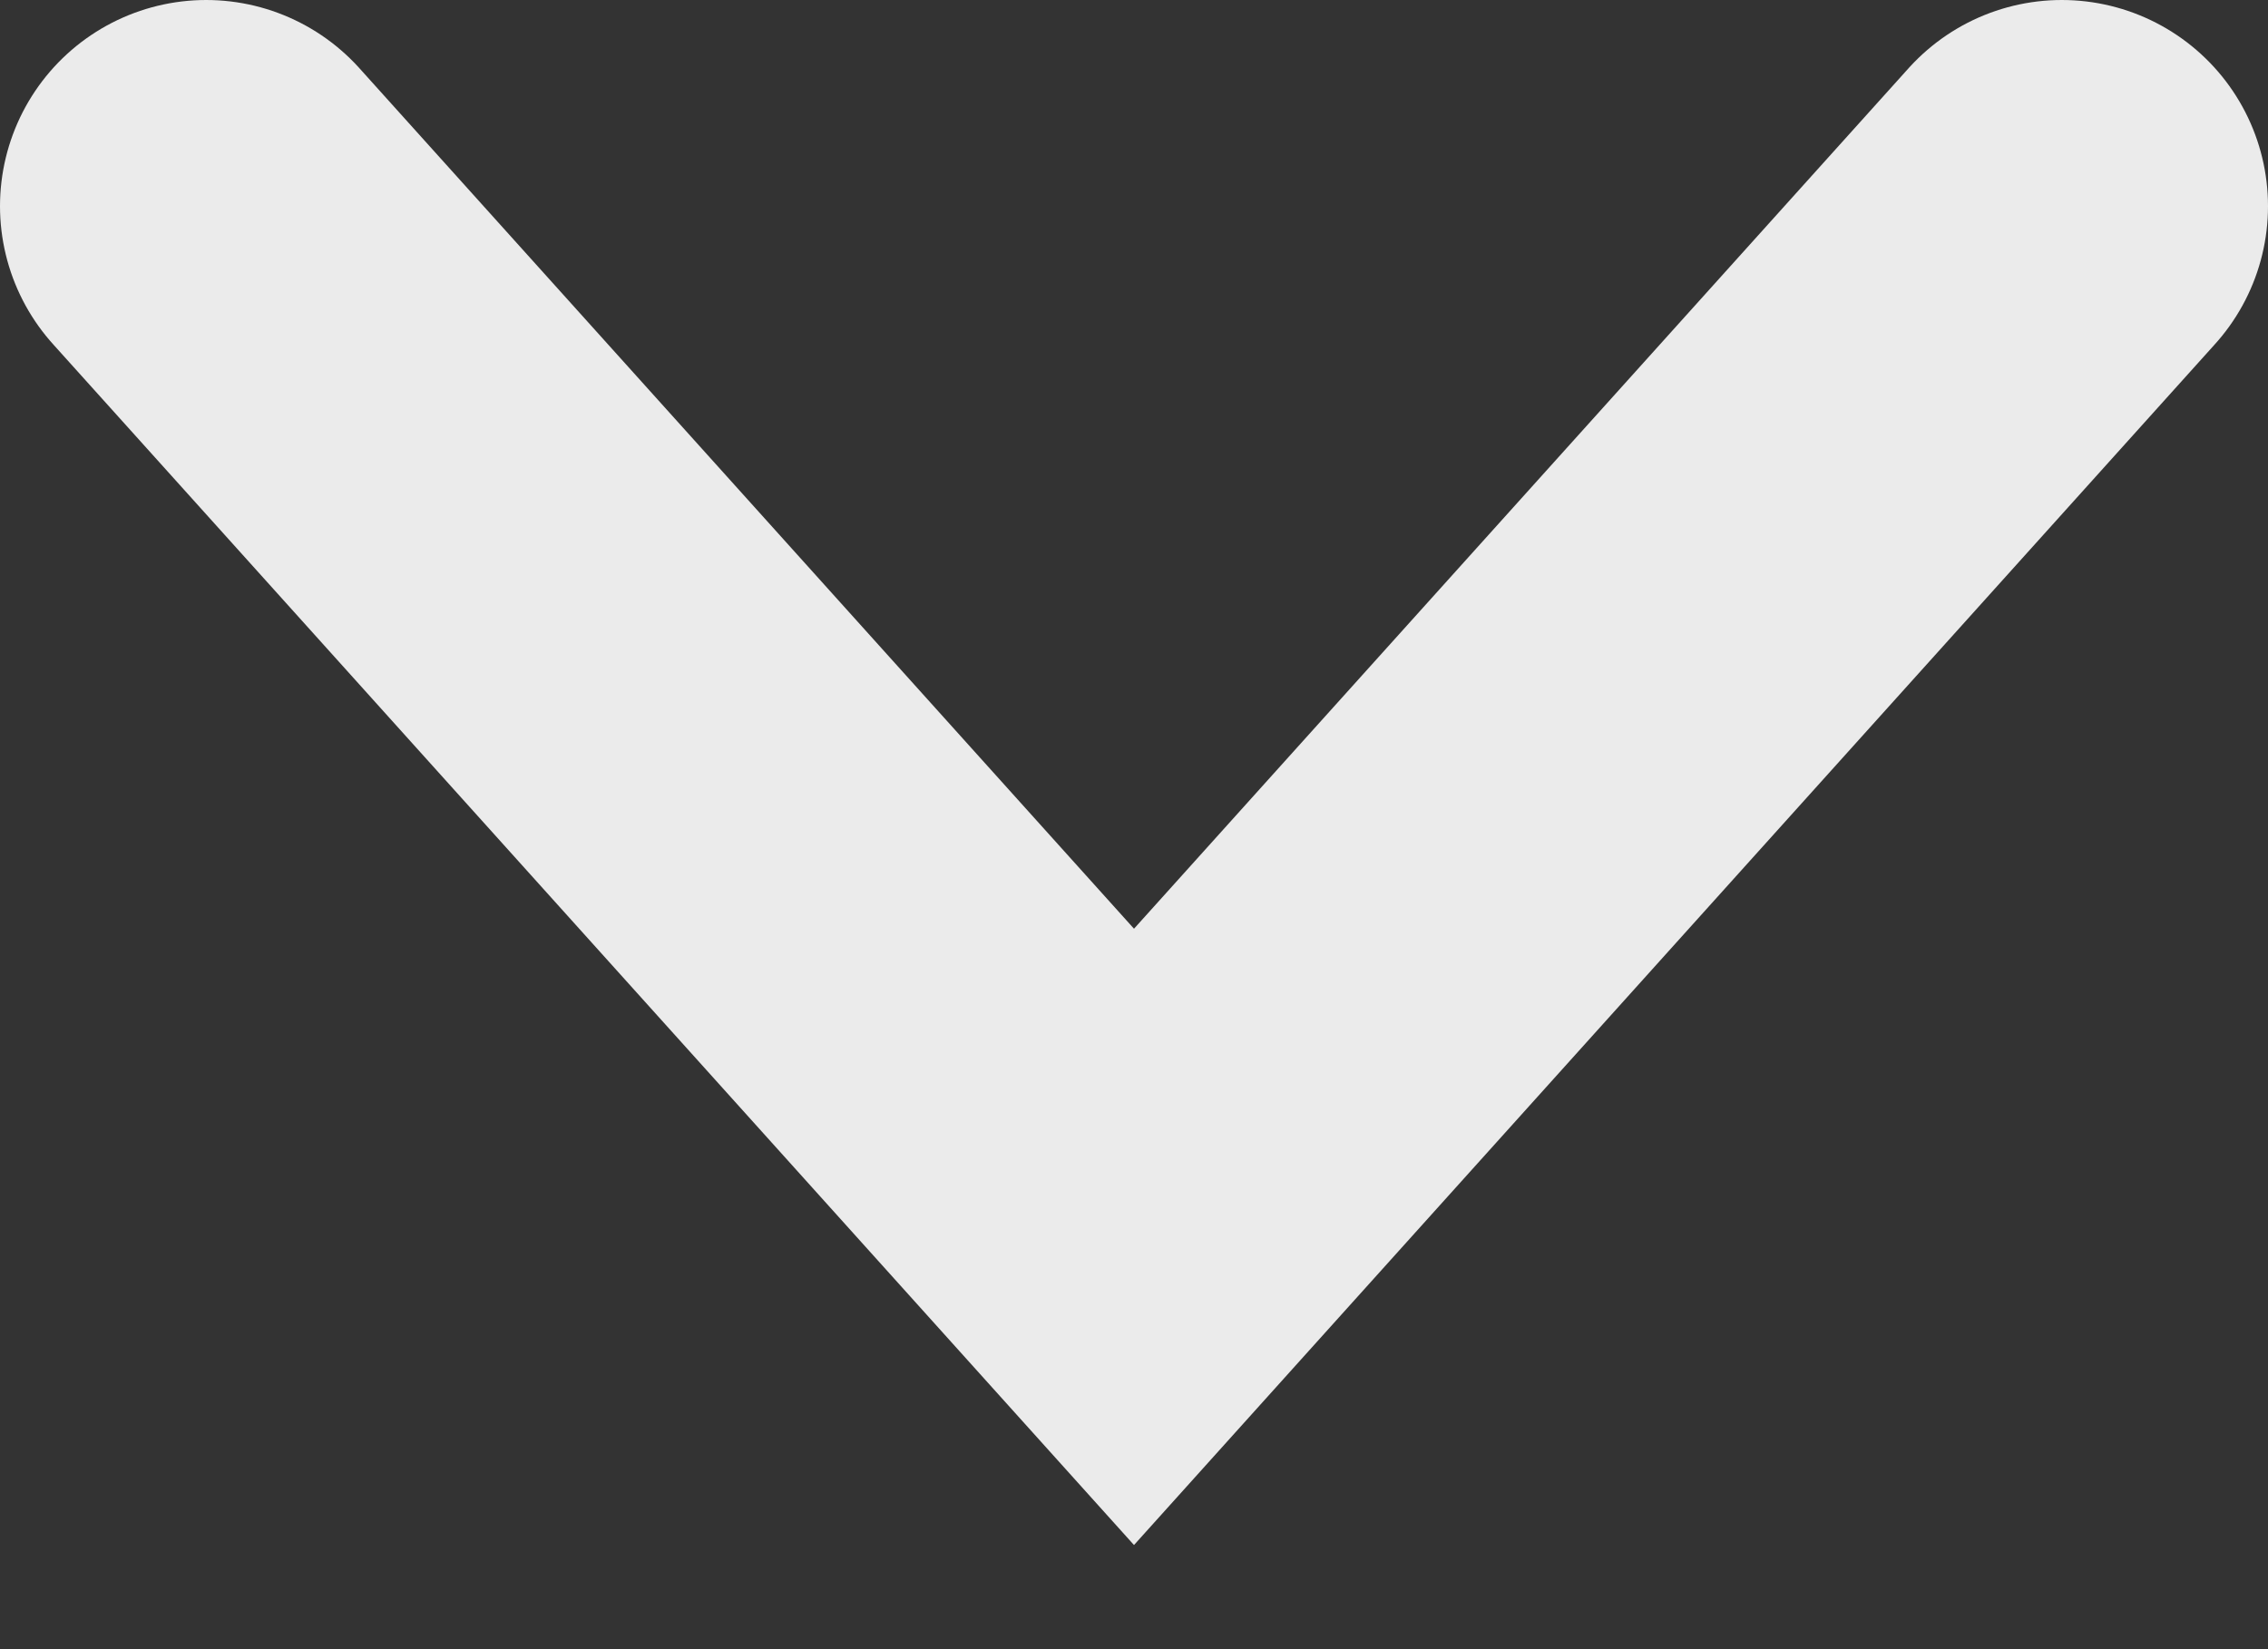 <svg width="11" height="8" viewBox="0 0 11 8" fill="none" xmlns="http://www.w3.org/2000/svg">
<rect x="0" y="0" width="11" height="8" fill="#333333" stroke="none"/>
<path d="M10 1L5.5 6L1 1" stroke="#EBEBEB" stroke-width="2" stroke-linecap="round"/>
</svg>
